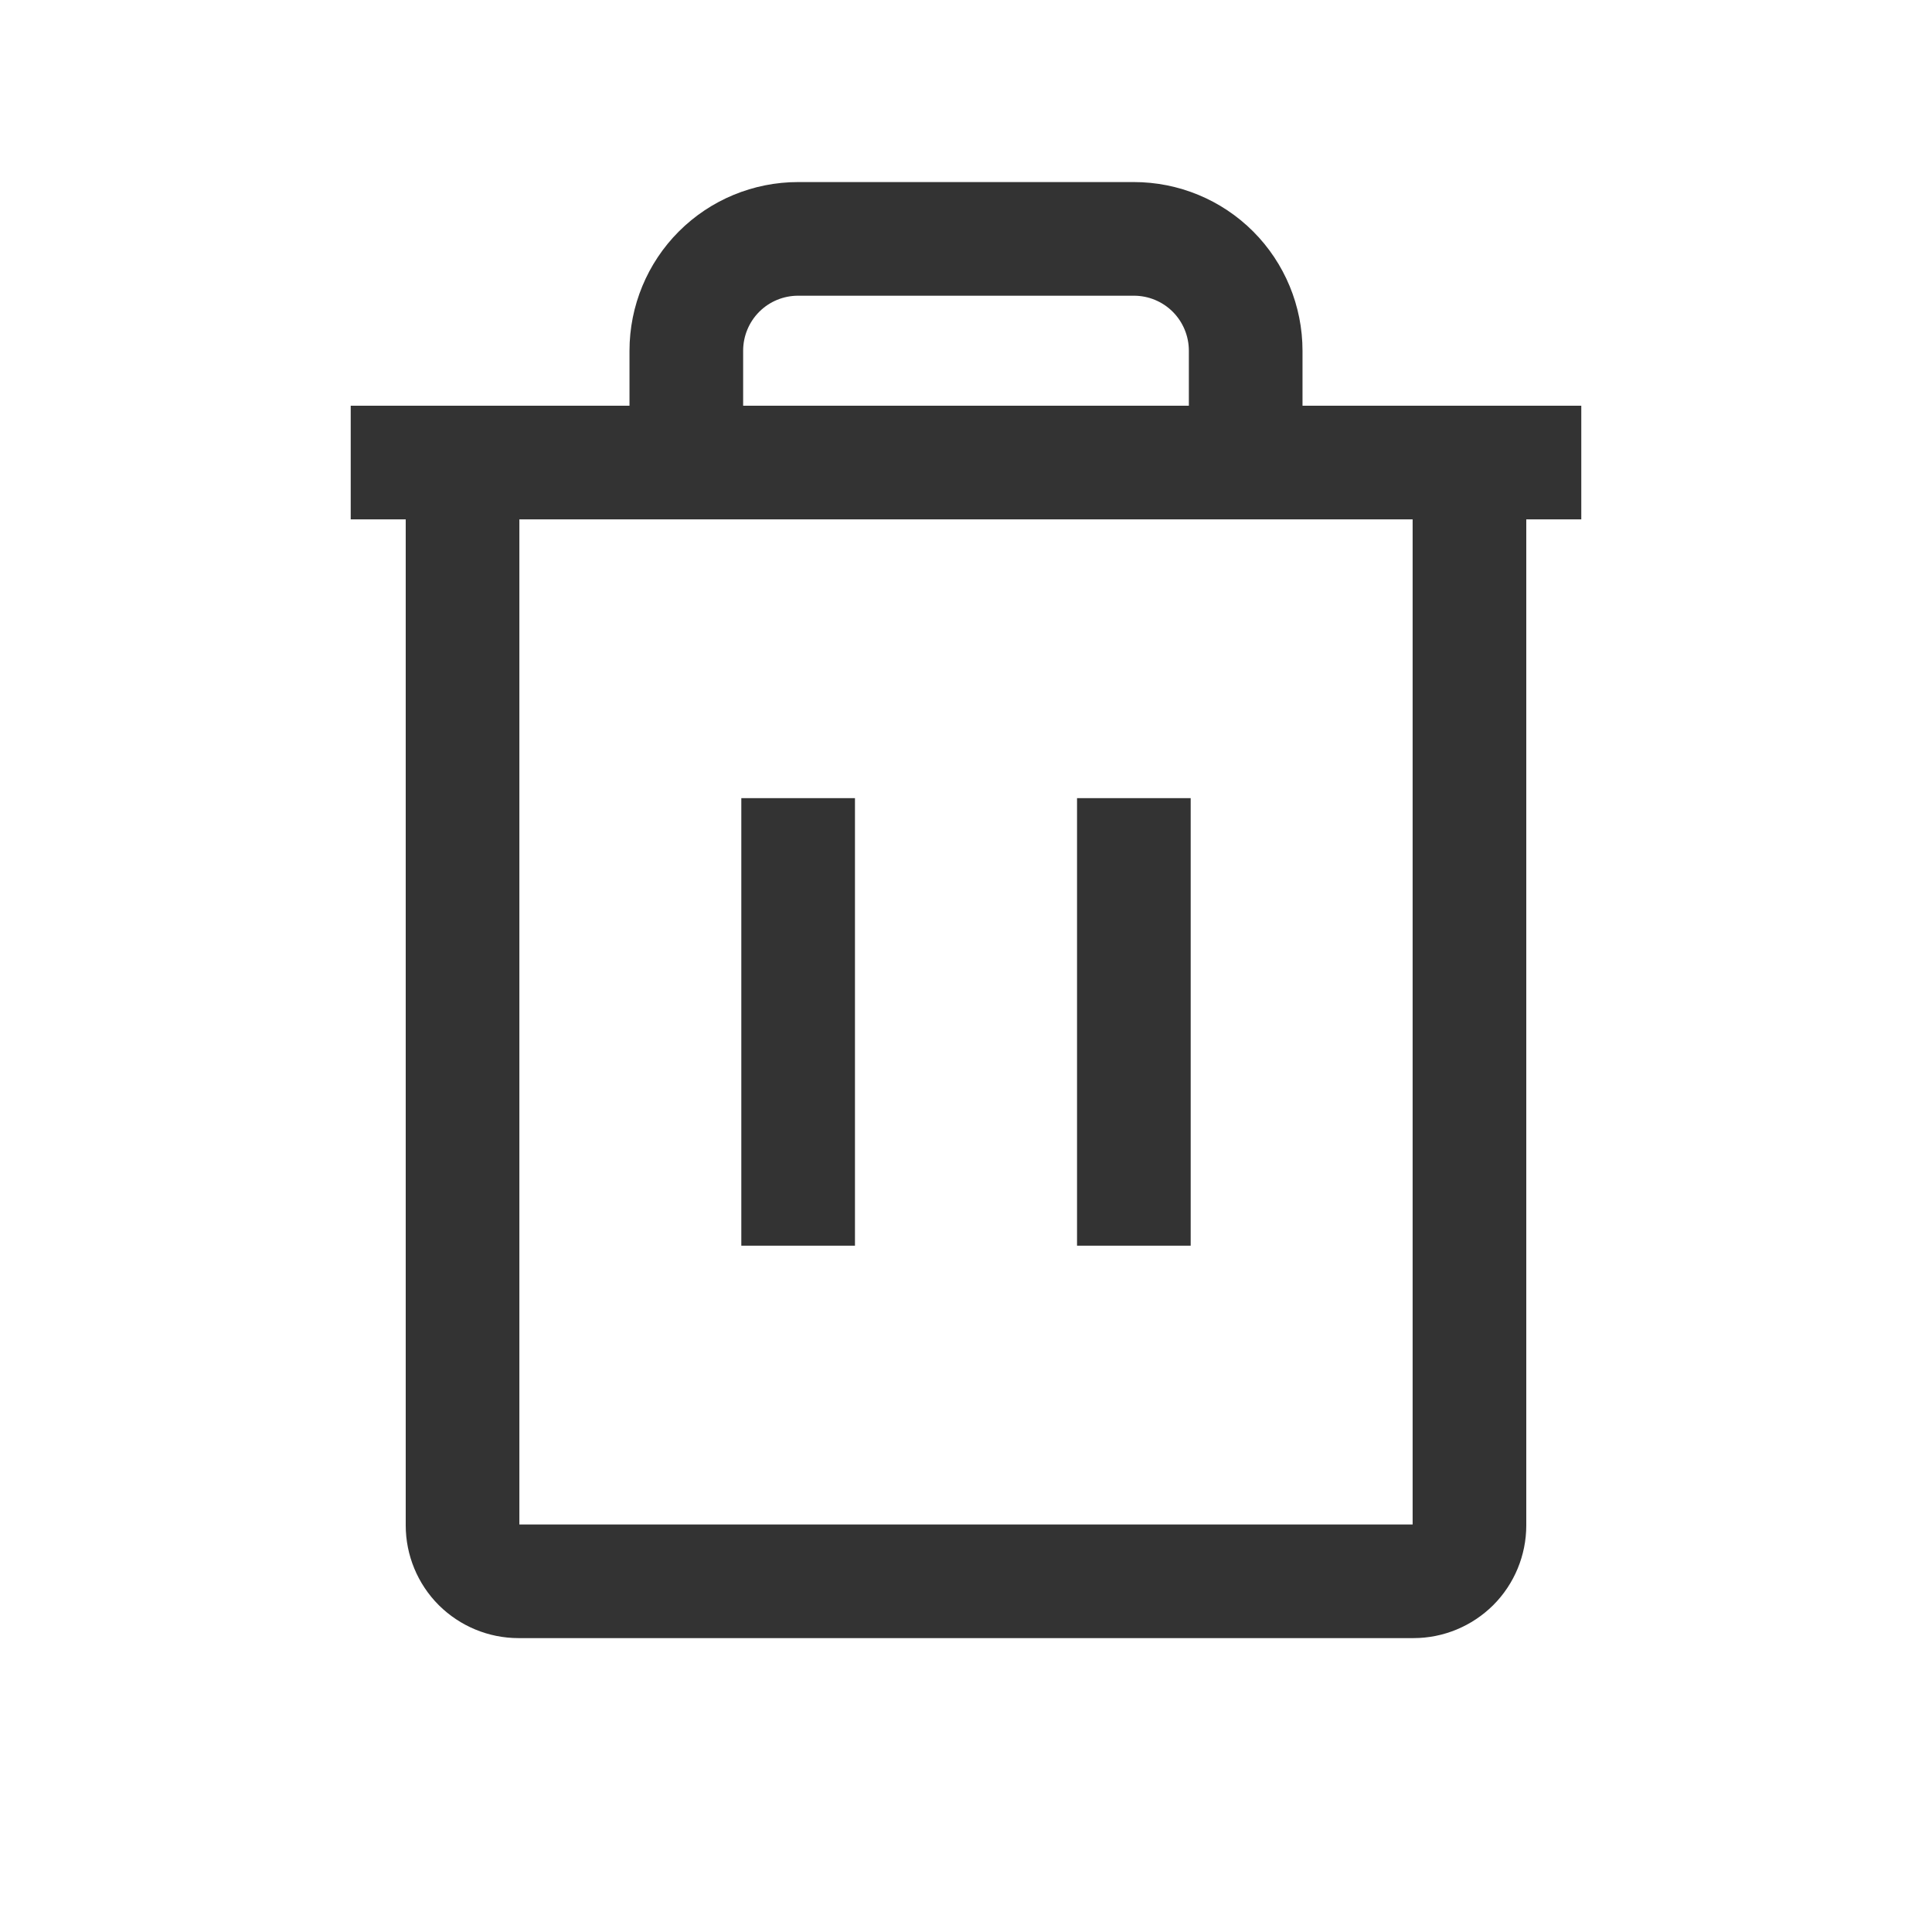 <svg width="17" height="17" viewBox="0 0 17 17" fill="none" xmlns="http://www.w3.org/2000/svg">
<path d="M13.914 4.07H3.086" stroke="#333333" strokeWidth="1.2" strokeLinecap="round" strokeLinejoin="round"/>
<path d="M7.023 7.023V10.961" stroke="#333333" strokeWidth="1.2" strokeLinecap="round" strokeLinejoin="round"/>
<path d="M9.977 7.023V10.961" stroke="#333333" strokeWidth="1.2" strokeLinecap="round" strokeLinejoin="round"/>
<path d="M12.93 4.07V13.422C12.93 13.552 12.878 13.678 12.786 13.77C12.693 13.862 12.568 13.914 12.438 13.914H4.562C4.432 13.914 4.307 13.862 4.214 13.77C4.122 13.678 4.07 13.552 4.07 13.422V4.07" stroke="#333333" strokeWidth="1.2" strokeLinecap="round" strokeLinejoin="round"/>
<path d="M10.961 4.07V3.086C10.961 2.825 10.857 2.574 10.673 2.39C10.488 2.205 10.238 2.102 9.977 2.102H7.023C6.762 2.102 6.512 2.205 6.327 2.39C6.143 2.574 6.039 2.825 6.039 3.086V4.07" stroke="#333333" strokeWidth="1.2" strokeLinecap="round" strokeLinejoin="round"/>
</svg>
